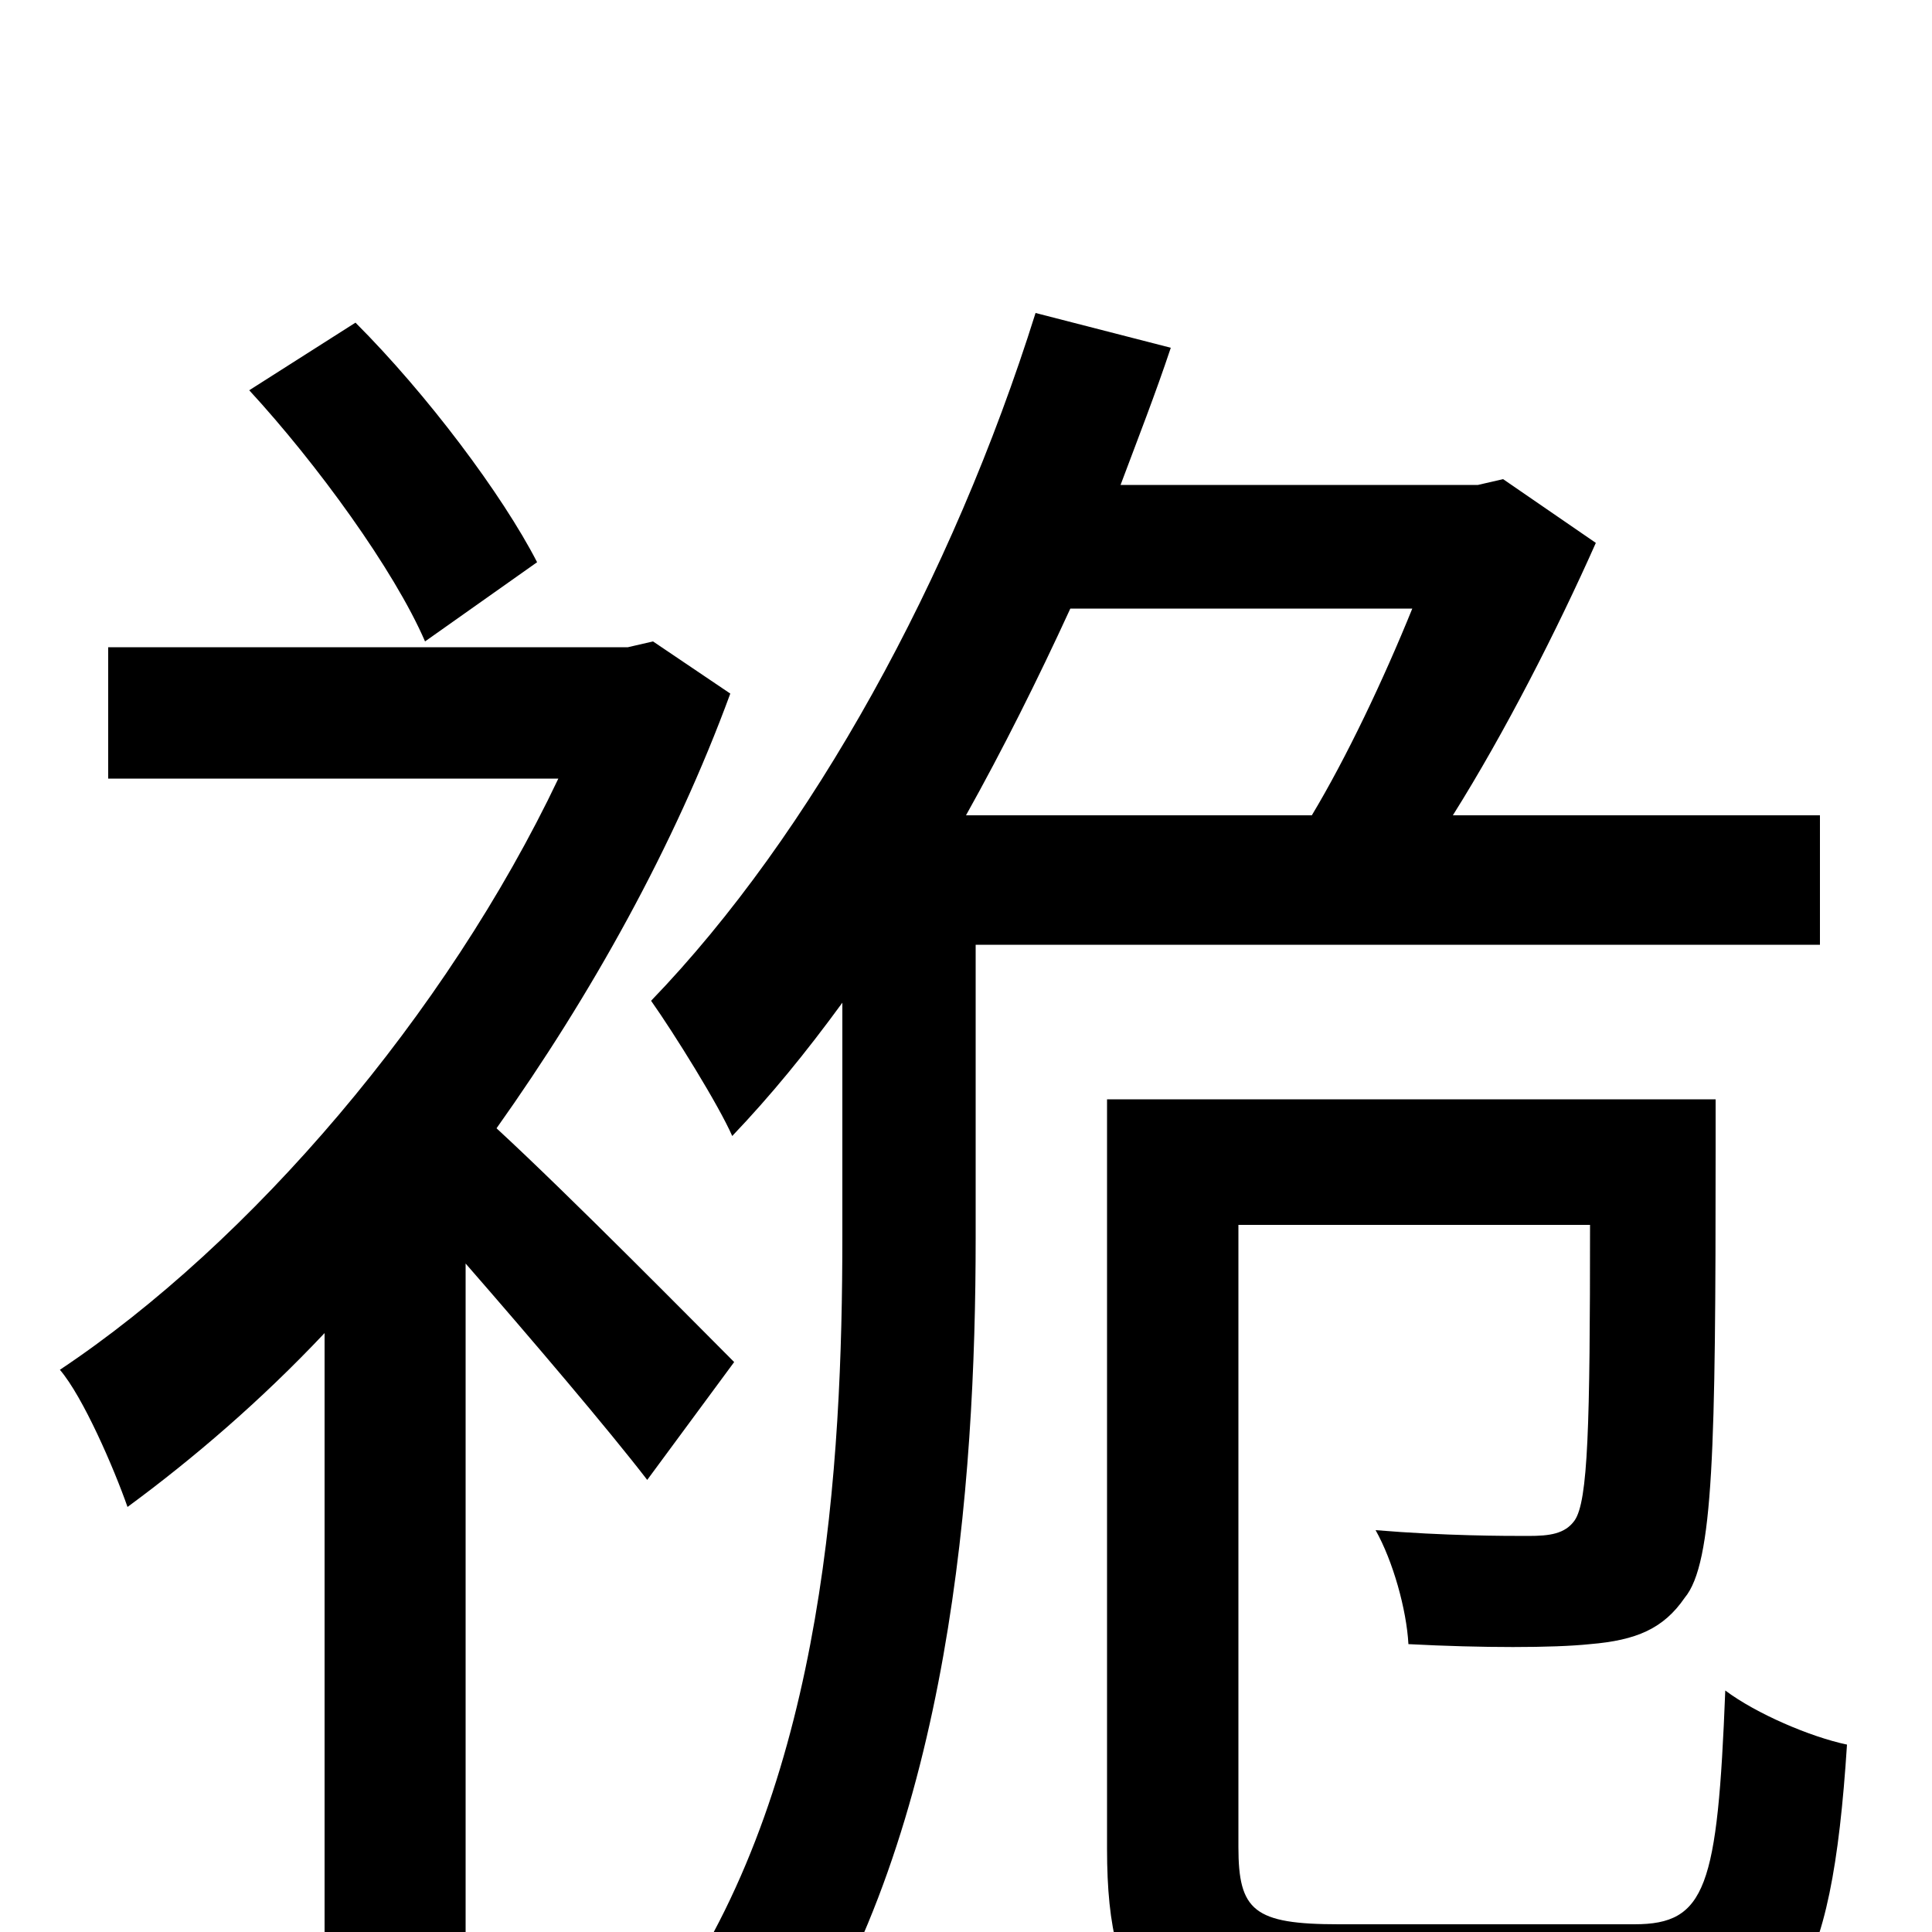 <svg xmlns="http://www.w3.org/2000/svg" viewBox="0 -1000 1000 1000">
	<path fill="#000000" d="M278 -709C260 -744 221 -796 184 -833L129 -798C164 -760 204 -705 220 -668ZM380 -295C362 -313 295 -381 257 -416C306 -485 349 -562 378 -641L338 -668L325 -665H56V-597H289C231 -475 130 -357 31 -291C43 -277 59 -240 66 -220C100 -245 135 -275 168 -310V76H241V-346C275 -307 315 -260 335 -234ZM731 -685C716 -648 697 -608 679 -578H500C519 -612 537 -648 554 -685ZM942 -511V-578H752C779 -621 806 -674 826 -719L778 -752L765 -749H580C589 -773 598 -796 606 -820L536 -838C493 -701 420 -568 337 -482C349 -465 372 -428 379 -412C399 -433 417 -455 436 -481V-360C436 -242 427 -81 349 34C367 41 397 59 410 70C492 -53 505 -232 505 -359V-511ZM693 -4C649 -4 641 -11 641 -44V-366H823C823 -262 822 -223 815 -213C810 -206 802 -205 791 -205C779 -205 748 -205 712 -208C721 -192 728 -167 729 -149C767 -147 804 -147 823 -149C847 -151 861 -157 872 -173C887 -191 888 -251 888 -404V-431H573V-43C573 40 599 61 686 61H851C927 61 948 27 956 -97C937 -101 909 -113 893 -125C889 -23 883 -4 846 -4Z"/>
</svg>